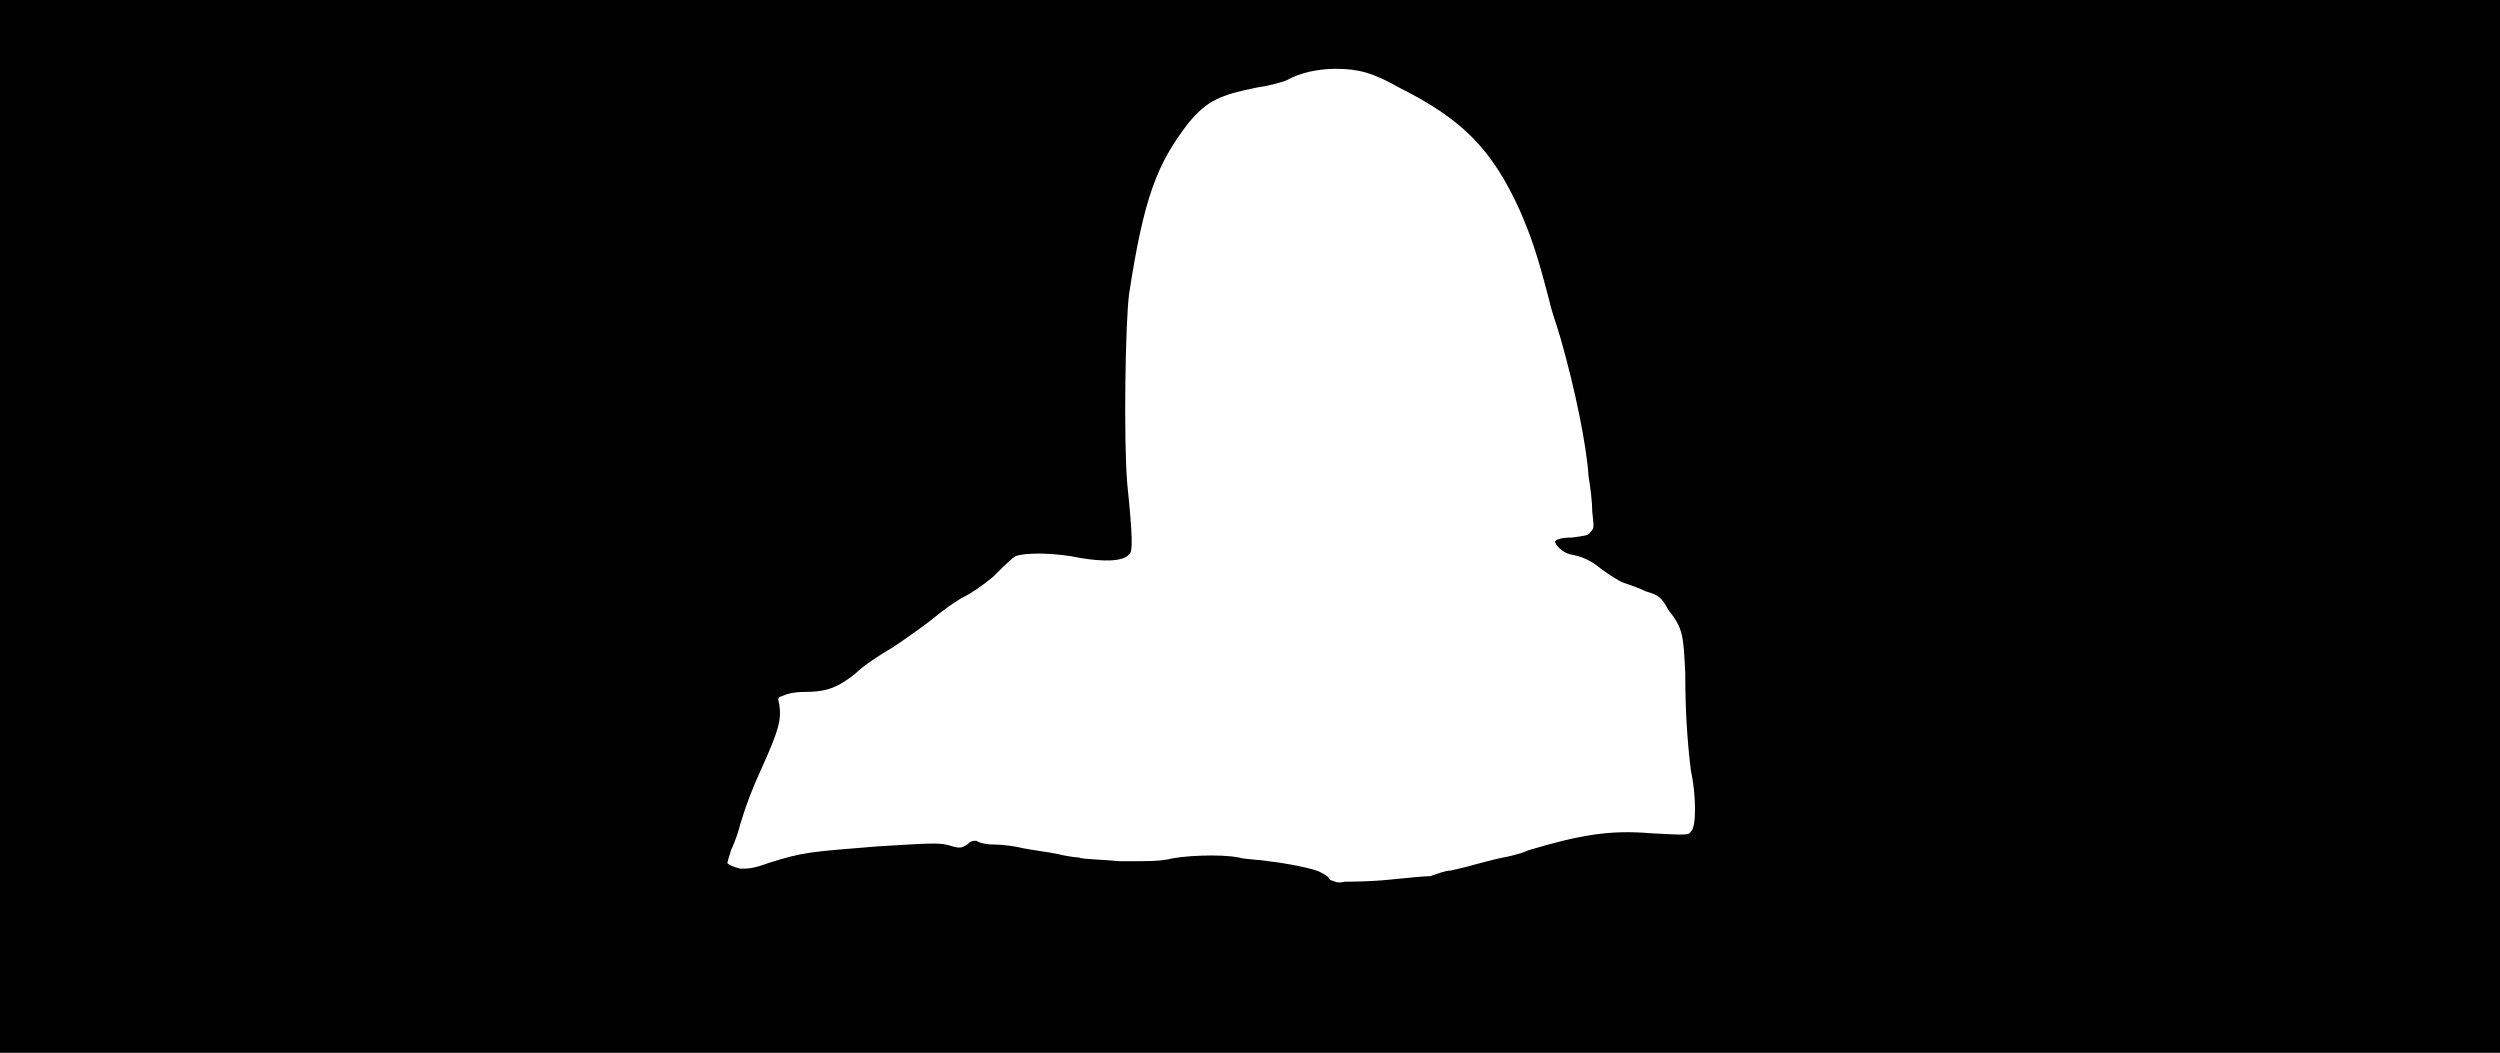 <svg xmlns="http://www.w3.org/2000/svg" width="1344" height="566"><path d="M0 283V0h1344v566H0V283m746 190c10-1 20-2 23-2 3-1 8-3 11-3 4-1 9-2 12-3 4-1 11-3 16-4 6-1 12-3 14-4 27-8 43-11 66-9 19 1 20 1 21-1 3-2 3-19 0-33-2-16-3-33-3-52-1-20-1-24-9-34-4-7-5-8-12-10-4-2-10-4-13-5-2-1-7-4-11-7-6-5-11-7-17-8-4-1-8-5-8-7 1-1 3-2 9-2 7-1 9-1 10-3 2-2 2-2 1-11 0-5-1-13-2-19-1-16-7-46-15-74-2-7-5-15-6-20-7-27-10-35-16-49-15-33-31-49-65-66-14-8-22-10-34-10-9 0-19 2-26 6-2 1-9 3-16 4-20 4-27 7-37 19-17 22-24 40-32 92-2 15-3 78-1 102 3 29 3 37 1 38-3 4-14 4-26 2-14-3-30-3-35-1-2 1-7 6-12 11-6 5-12 9-16 11s-11 7-17 12c-5 4-15 11-21 15-7 4-16 10-20 14-10 8-16 10-28 10-5 0-9 1-11 2-3 1-3 1-2 5 1 8 0 13-10 35-5 11-8 19-11 29-1 4-3 10-5 14-1 3-2 7-2 7 1 1 3 2 7 3 4 0 7 0 15-3 19-6 22-6 59-9 32-2 34-2 40 0 4 1 5 1 8-1 2-2 3-2 5-2 1 1 5 2 9 2 5 0 12 1 16 2 5 1 13 2 18 3 4 1 10 2 12 2 2 1 12 1 22 2 17 0 20 0 26-1 7-2 28-3 38-1 3 1 10 1 16 2 9 1 25 4 28 6 2 1 4 2 5 4 3 1 4 2 8 1 2 0 13 0 23-1z"/></svg>